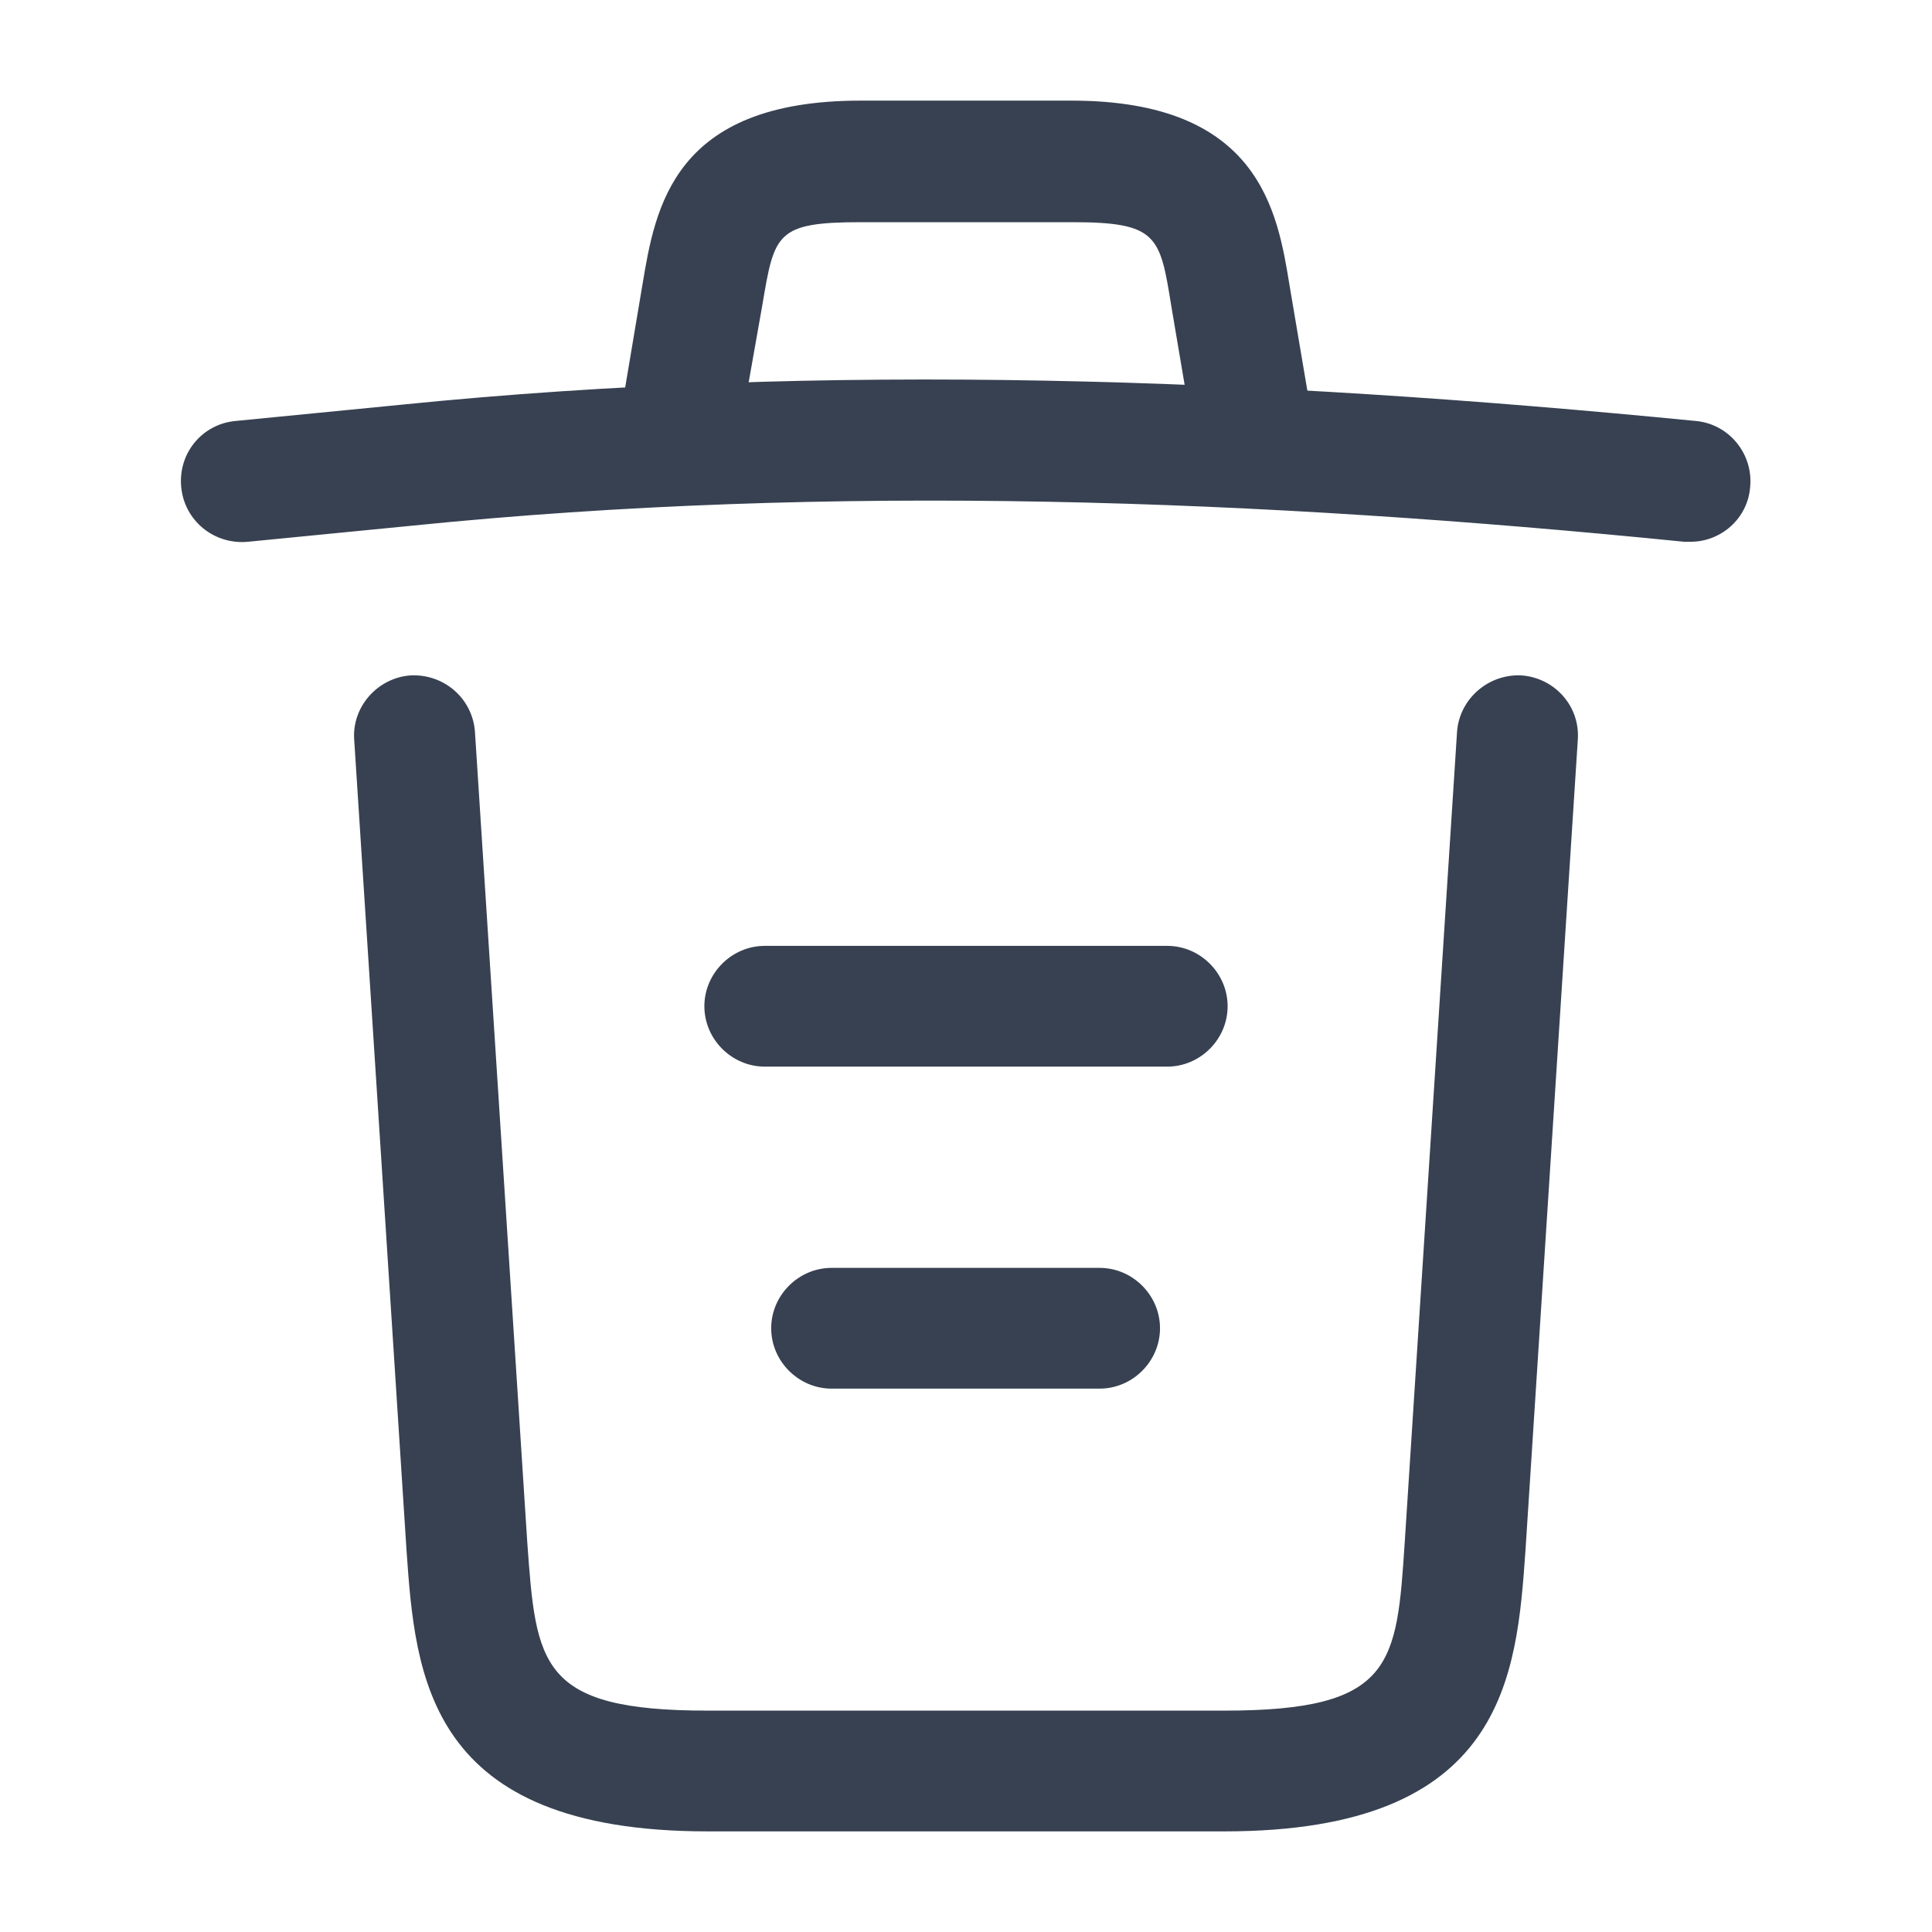 <svg xmlns="http://www.w3.org/2000/svg" xmlns:xlink="http://www.w3.org/1999/xlink" version="1.1" width="24pt" height="24pt" viewBox="0 0 24 24">
<path transform="matrix(1,0,0,-1,2.247,6.995)" d="M18.754 .265C18.734 .265 18.704 .265 18.674 .265 13.384 .795 8.104 .995 2.874 .465L.834 .265C.414 .225 .044 .525 .004 .945-.036 1.365 .264 1.725 .674 1.765L2.714 1.965C8.034 2.505 13.424 2.295 18.824 1.765 19.234 1.725 19.534 1.355 19.494 .945 19.464 .555 19.134 .265 18.754 .265Z" fill="#374151"/>
<path transform="matrix(1,0,0,-1,7.749,5.78)" d="M.751 .06C.711 .06 .671 .06 .621 .07 .221 .14-.059 .53 .011 .93L.231 2.24C.391 3.2 .611 4.53 2.941 4.53H5.561C7.901 4.53 8.121 3.15 8.271 2.23L8.491 .93C8.561 .52 8.281 .13 7.881 .07 7.471-0 7.081 .28 7.021 .68L6.801 1.98C6.661 2.85 6.631 3.02 5.571 3.02H2.951C1.891 3.02 1.871 2.88 1.721 1.99L1.491 .69C1.431 .32 1.111 .06 .751 .06Z" fill="#374151"/>
<path transform="matrix(1,0,0,-1,4.398,22.769)" d="M10.812 .019H4.392C.902 .019 .762 1.949 .652 3.509L.002 13.579C-.028 13.989 .292 14.349 .702 14.379 1.122 14.399 1.472 14.089 1.502 13.679L2.152 3.609C2.262 2.089 2.302 1.519 4.392 1.519H10.812C12.912 1.519 12.952 2.089 13.052 3.609L13.702 13.679C13.732 14.089 14.092 14.399 14.502 14.379 14.912 14.349 15.232 13.999 15.202 13.579L14.552 3.509C14.442 1.949 14.302 .019 10.812 .019Z" fill="#374151"/>
<path transform="matrix(1,0,0,-1,9.58,17.25)" d="M4.08 0H.75C.34 0 0 .34 0 .75 0 1.16 .34 1.5 .75 1.5H4.08C4.49 1.5 4.83 1.16 4.83 .75 4.83 .34 4.49 0 4.08 0Z" fill="#374151"/>
<path transform="matrix(1,0,0,-1,8.75,13.25)" d="M5.75 0H.75C.34 0 0 .34 0 .75 0 1.16 .34 1.5 .75 1.5H5.75C6.16 1.5 6.5 1.16 6.5 .75 6.5 .34 6.16 0 5.75 0Z" fill="#374151"/>
</svg>
